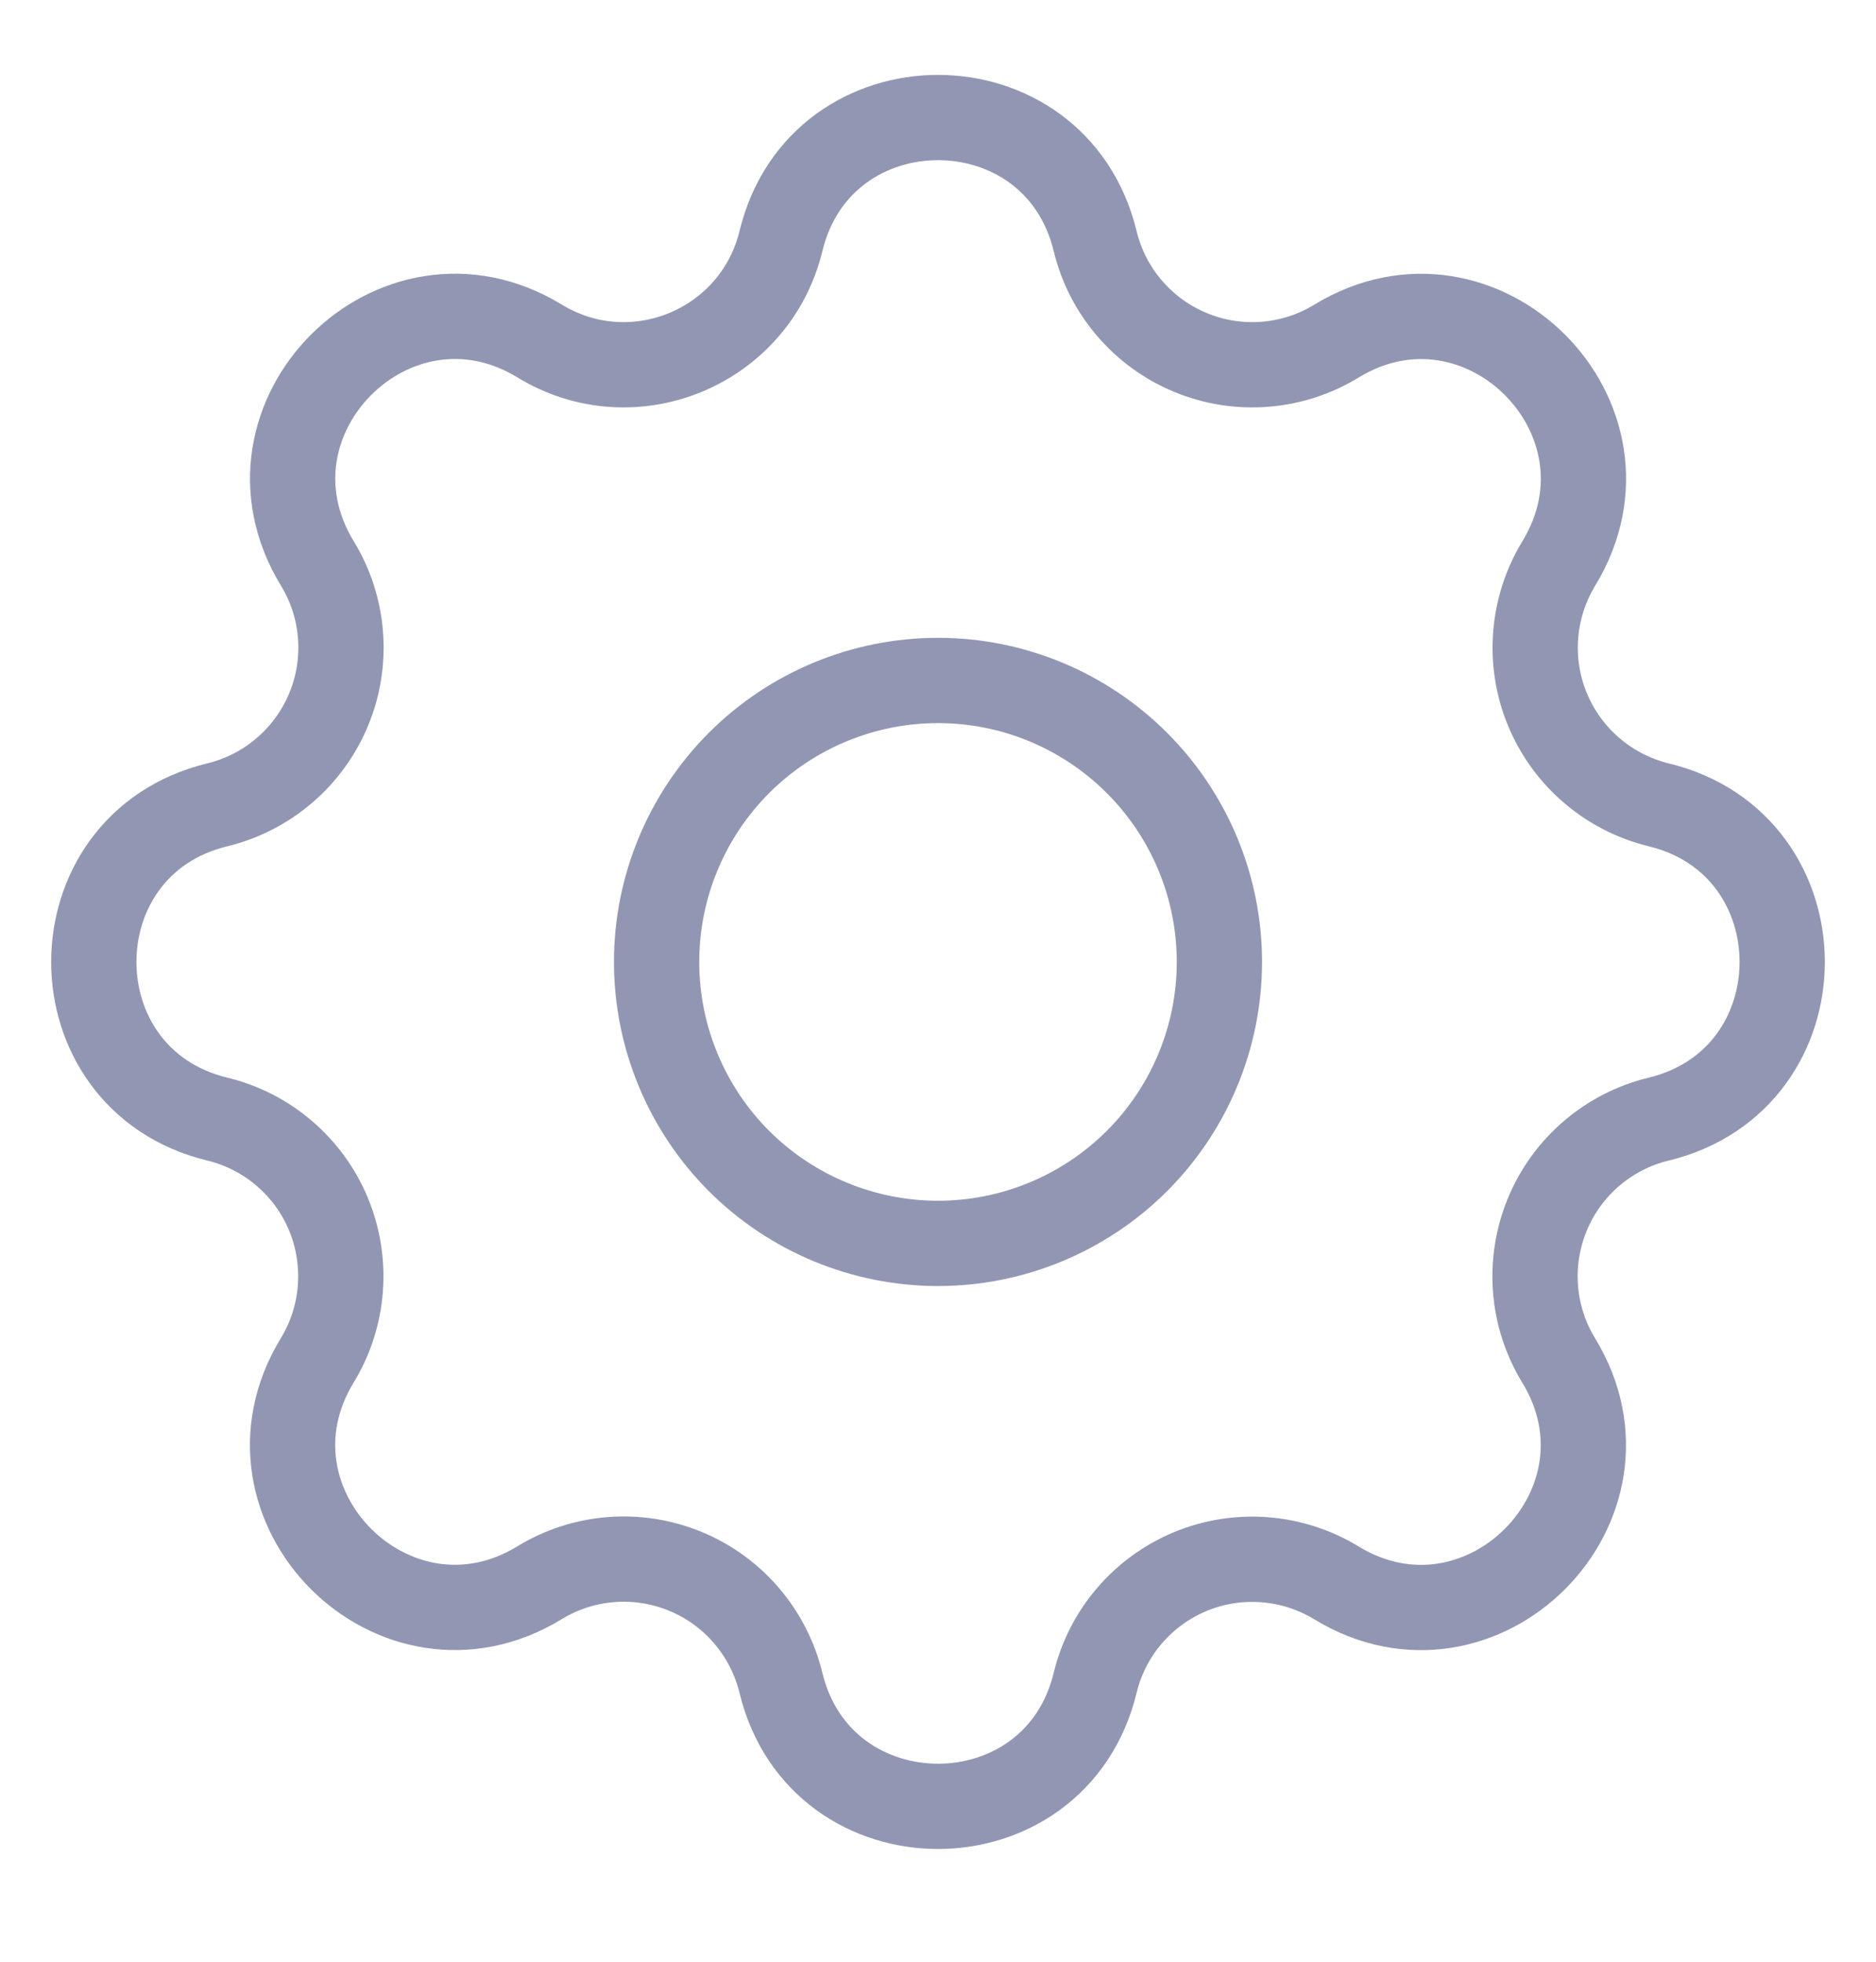 <svg width="22" height="23" viewBox="0 0 22 23" fill="none" xmlns="http://www.w3.org/2000/svg">
<g clipPath="url(#clip0_85_6794)">
<path d="M9.158 2.827C9.626 0.895 12.374 0.895 12.843 2.827C12.913 3.117 13.051 3.387 13.245 3.613C13.439 3.84 13.684 4.018 13.96 4.132C14.236 4.247 14.535 4.294 14.832 4.271C15.13 4.248 15.418 4.155 15.673 3.999C17.37 2.965 19.314 4.908 18.28 6.606C18.125 6.861 18.032 7.149 18.009 7.447C17.986 7.744 18.033 8.043 18.147 8.318C18.262 8.594 18.439 8.839 18.666 9.033C18.892 9.227 19.162 9.365 19.451 9.436C21.383 9.904 21.383 12.652 19.451 13.121C19.161 13.191 18.892 13.329 18.665 13.523C18.438 13.717 18.26 13.962 18.146 14.238C18.032 14.514 17.984 14.813 18.007 15.11C18.03 15.408 18.123 15.696 18.279 15.951C19.313 17.648 17.37 19.592 15.672 18.558C15.417 18.403 15.129 18.31 14.832 18.287C14.534 18.264 14.236 18.311 13.96 18.425C13.684 18.54 13.439 18.717 13.245 18.944C13.051 19.17 12.913 19.44 12.843 19.73C12.374 21.661 9.626 21.661 9.158 19.73C9.087 19.439 8.949 19.17 8.755 18.943C8.561 18.716 8.316 18.538 8.04 18.424C7.765 18.31 7.466 18.262 7.168 18.285C6.87 18.308 6.582 18.401 6.327 18.557C4.63 19.591 2.686 17.648 3.72 15.95C3.876 15.695 3.968 15.407 3.991 15.11C4.014 14.812 3.967 14.514 3.853 14.238C3.739 13.962 3.561 13.717 3.334 13.523C3.108 13.329 2.839 13.191 2.549 13.121C0.617 12.652 0.617 9.904 2.549 9.436C2.839 9.365 3.108 9.228 3.335 9.033C3.562 8.839 3.74 8.594 3.854 8.318C3.969 8.043 4.016 7.744 3.993 7.446C3.97 7.148 3.877 6.86 3.721 6.605C2.687 4.908 4.63 2.964 6.328 3.998C7.424 4.667 8.854 4.075 9.158 2.827Z" stroke="#9197B3" strokeWidth="2" strokeLinecap="round" strokeLinejoin="round"/>
<path d="M14.3 11.278C14.3 12.153 13.952 12.993 13.333 13.612C12.714 14.23 11.875 14.578 11 14.578C10.125 14.578 9.285 14.23 8.666 13.612C8.048 12.993 7.7 12.153 7.7 11.278C7.7 10.403 8.048 9.564 8.666 8.945C9.285 8.326 10.125 7.978 11 7.978C11.875 7.978 12.714 8.326 13.333 8.945C13.952 9.564 14.3 10.403 14.3 11.278V11.278Z" stroke="#9197B3" strokeWidth="2" strokeLinecap="round" strokeLinejoin="round"/>
</g>
<defs>
<clipPath id="clip0_85_6794">
<rect width="22" height="22" fill="white" transform="translate(0 0.278)"/>
</clipPath>
</defs>
</svg>